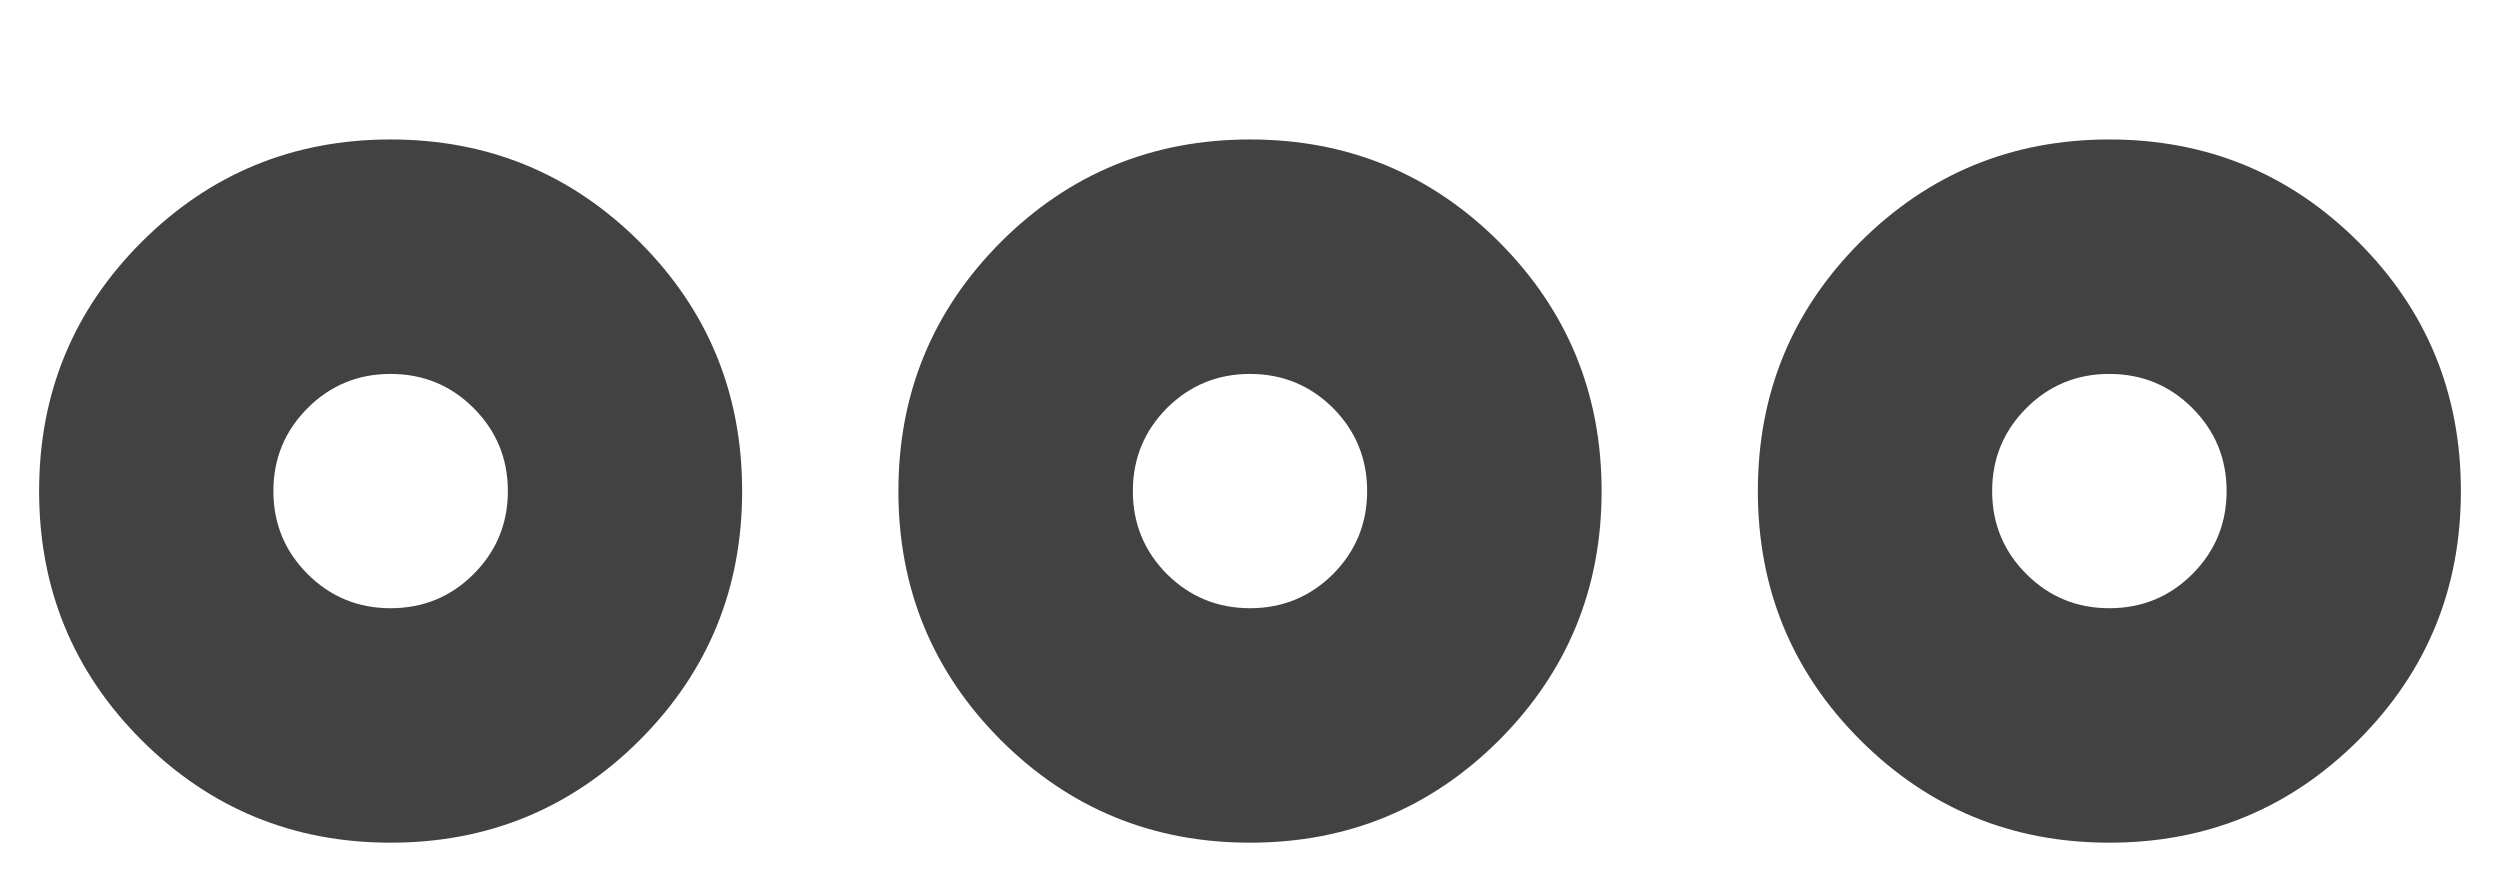 <?xml version="1.0" encoding="UTF-8"?>
<svg width="14px" height="5px" viewBox="0 0 14 5" version="1.1" xmlns="http://www.w3.org/2000/svg" xmlns:xlink="http://www.w3.org/1999/xlink">
    <!-- Generator: sketchtool 58 (101010) - https://sketch.com -->
    <title>45CE7380-6E95-4B5D-9B7B-EAC59E32E67F@3x</title>
    <desc>Created with sketchtool.</desc>
    <g id="Mobile-Pages" stroke="none" stroke-width="1" fill="none" fill-rule="evenodd">
        <g id="create-profile" transform="translate(-331, -627)" fill="#424242">
            <g id="navigation" transform="translate(0, 607)">
                <g id="More">
                    <g transform="translate(328, 20)">
                        <path d="M10,0.781 C10.547,0.781 11.012,0.973 11.395,1.355 C11.777,1.738 11.969,2.203 11.969,2.75 C11.969,3.297 11.777,3.762 11.395,4.145 C11.012,4.527 10.547,4.719 10,4.719 C9.453,4.719 8.988,4.527 8.605,4.145 C8.223,3.762 8.031,3.297 8.031,2.75 C8.031,2.203 8.223,1.738 8.605,1.355 C8.988,0.973 9.453,0.781 10,0.781 Z M10,3.406 C10.182,3.406 10.337,3.342 10.465,3.215 C10.592,3.087 10.656,2.932 10.656,2.75 C10.656,2.568 10.592,2.413 10.465,2.285 C10.337,2.158 10.182,2.094 10,2.094 C9.818,2.094 9.663,2.158 9.535,2.285 C9.408,2.413 9.344,2.568 9.344,2.75 C9.344,2.932 9.408,3.087 9.535,3.215 C9.663,3.342 9.818,3.406 10,3.406 Z M14.812,0.781 C15.359,0.781 15.824,0.973 16.207,1.355 C16.59,1.738 16.781,2.203 16.781,2.75 C16.781,3.297 16.59,3.762 16.207,4.145 C15.824,4.527 15.359,4.719 14.812,4.719 C14.266,4.719 13.801,4.527 13.418,4.145 C13.035,3.762 12.844,3.297 12.844,2.75 C12.844,2.203 13.035,1.738 13.418,1.355 C13.801,0.973 14.266,0.781 14.812,0.781 Z M14.812,3.406 C14.995,3.406 15.15,3.342 15.277,3.215 C15.405,3.087 15.469,2.932 15.469,2.75 C15.469,2.568 15.405,2.413 15.277,2.285 C15.15,2.158 14.995,2.094 14.812,2.094 C14.63,2.094 14.475,2.158 14.348,2.285 C14.22,2.413 14.156,2.568 14.156,2.75 C14.156,2.932 14.22,3.087 14.348,3.215 C14.475,3.342 14.63,3.406 14.812,3.406 Z M5.187,0.781 C5.734,0.781 6.199,0.973 6.582,1.355 C6.965,1.738 7.156,2.203 7.156,2.75 C7.156,3.297 6.965,3.762 6.582,4.145 C6.199,4.527 5.734,4.719 5.187,4.719 C4.641,4.719 4.176,4.527 3.793,4.145 C3.41,3.762 3.219,3.297 3.219,2.75 C3.219,2.203 3.41,1.738 3.793,1.355 C4.176,0.973 4.641,0.781 5.187,0.781 Z M5.187,3.406 C5.37,3.406 5.525,3.342 5.652,3.215 C5.78,3.087 5.844,2.932 5.844,2.75 C5.844,2.568 5.78,2.413 5.652,2.285 C5.525,2.158 5.37,2.094 5.187,2.094 C5.005,2.094 4.85,2.158 4.723,2.285 C4.595,2.413 4.531,2.568 4.531,2.75 C4.531,2.932 4.595,3.087 4.723,3.215 C4.85,3.342 5.005,3.406 5.187,3.406 Z" id="more"></path>
                    </g>
                </g>
            </g>
        </g>
    </g>
</svg>